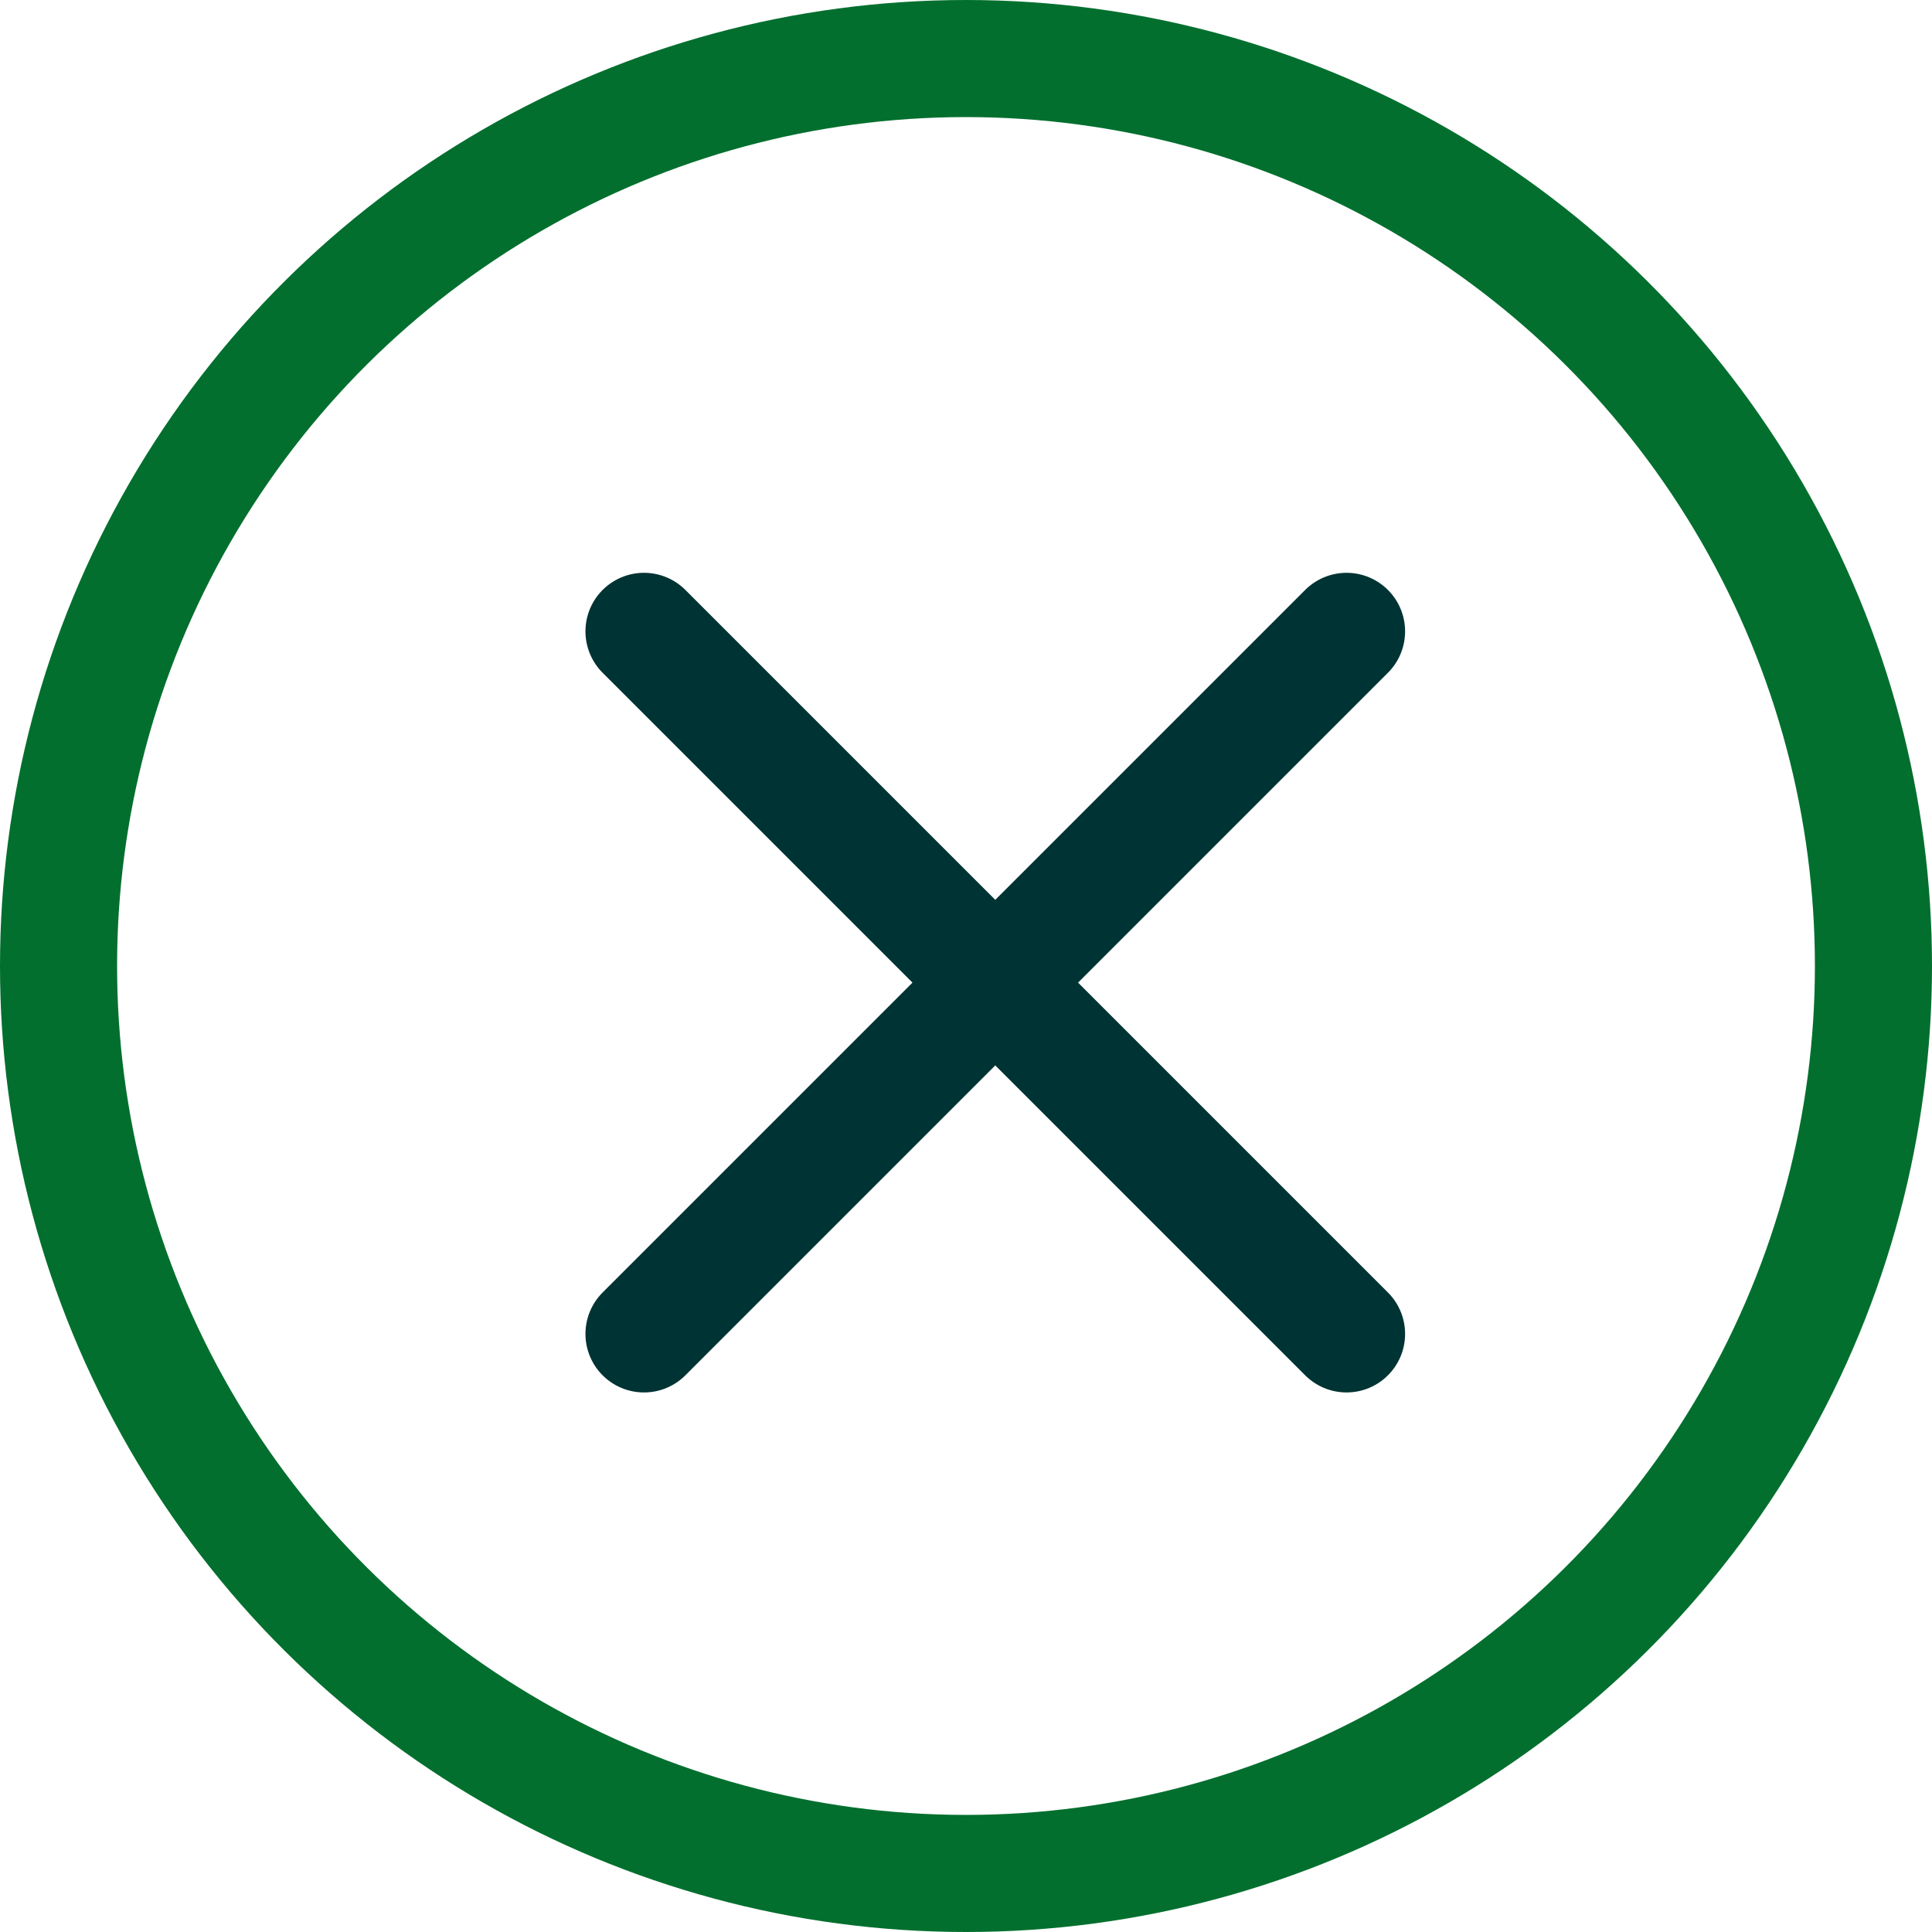 <svg width="33" height="33" viewBox="0 0 33 33" fill="none" xmlns="http://www.w3.org/2000/svg">
<circle cx="16.5" cy="16.5" r="15.5" transform="rotate(-90 16.5 16.5)" stroke="#026F2E" stroke-width="2"/>
<path d="M23 22.784L17 16.784M17 16.784L11 10.784M17 16.784L23 10.784M17 16.784L11 22.784" stroke="#003333" stroke-width="2" stroke-linecap="round" stroke-linejoin="round"/>
</svg>
